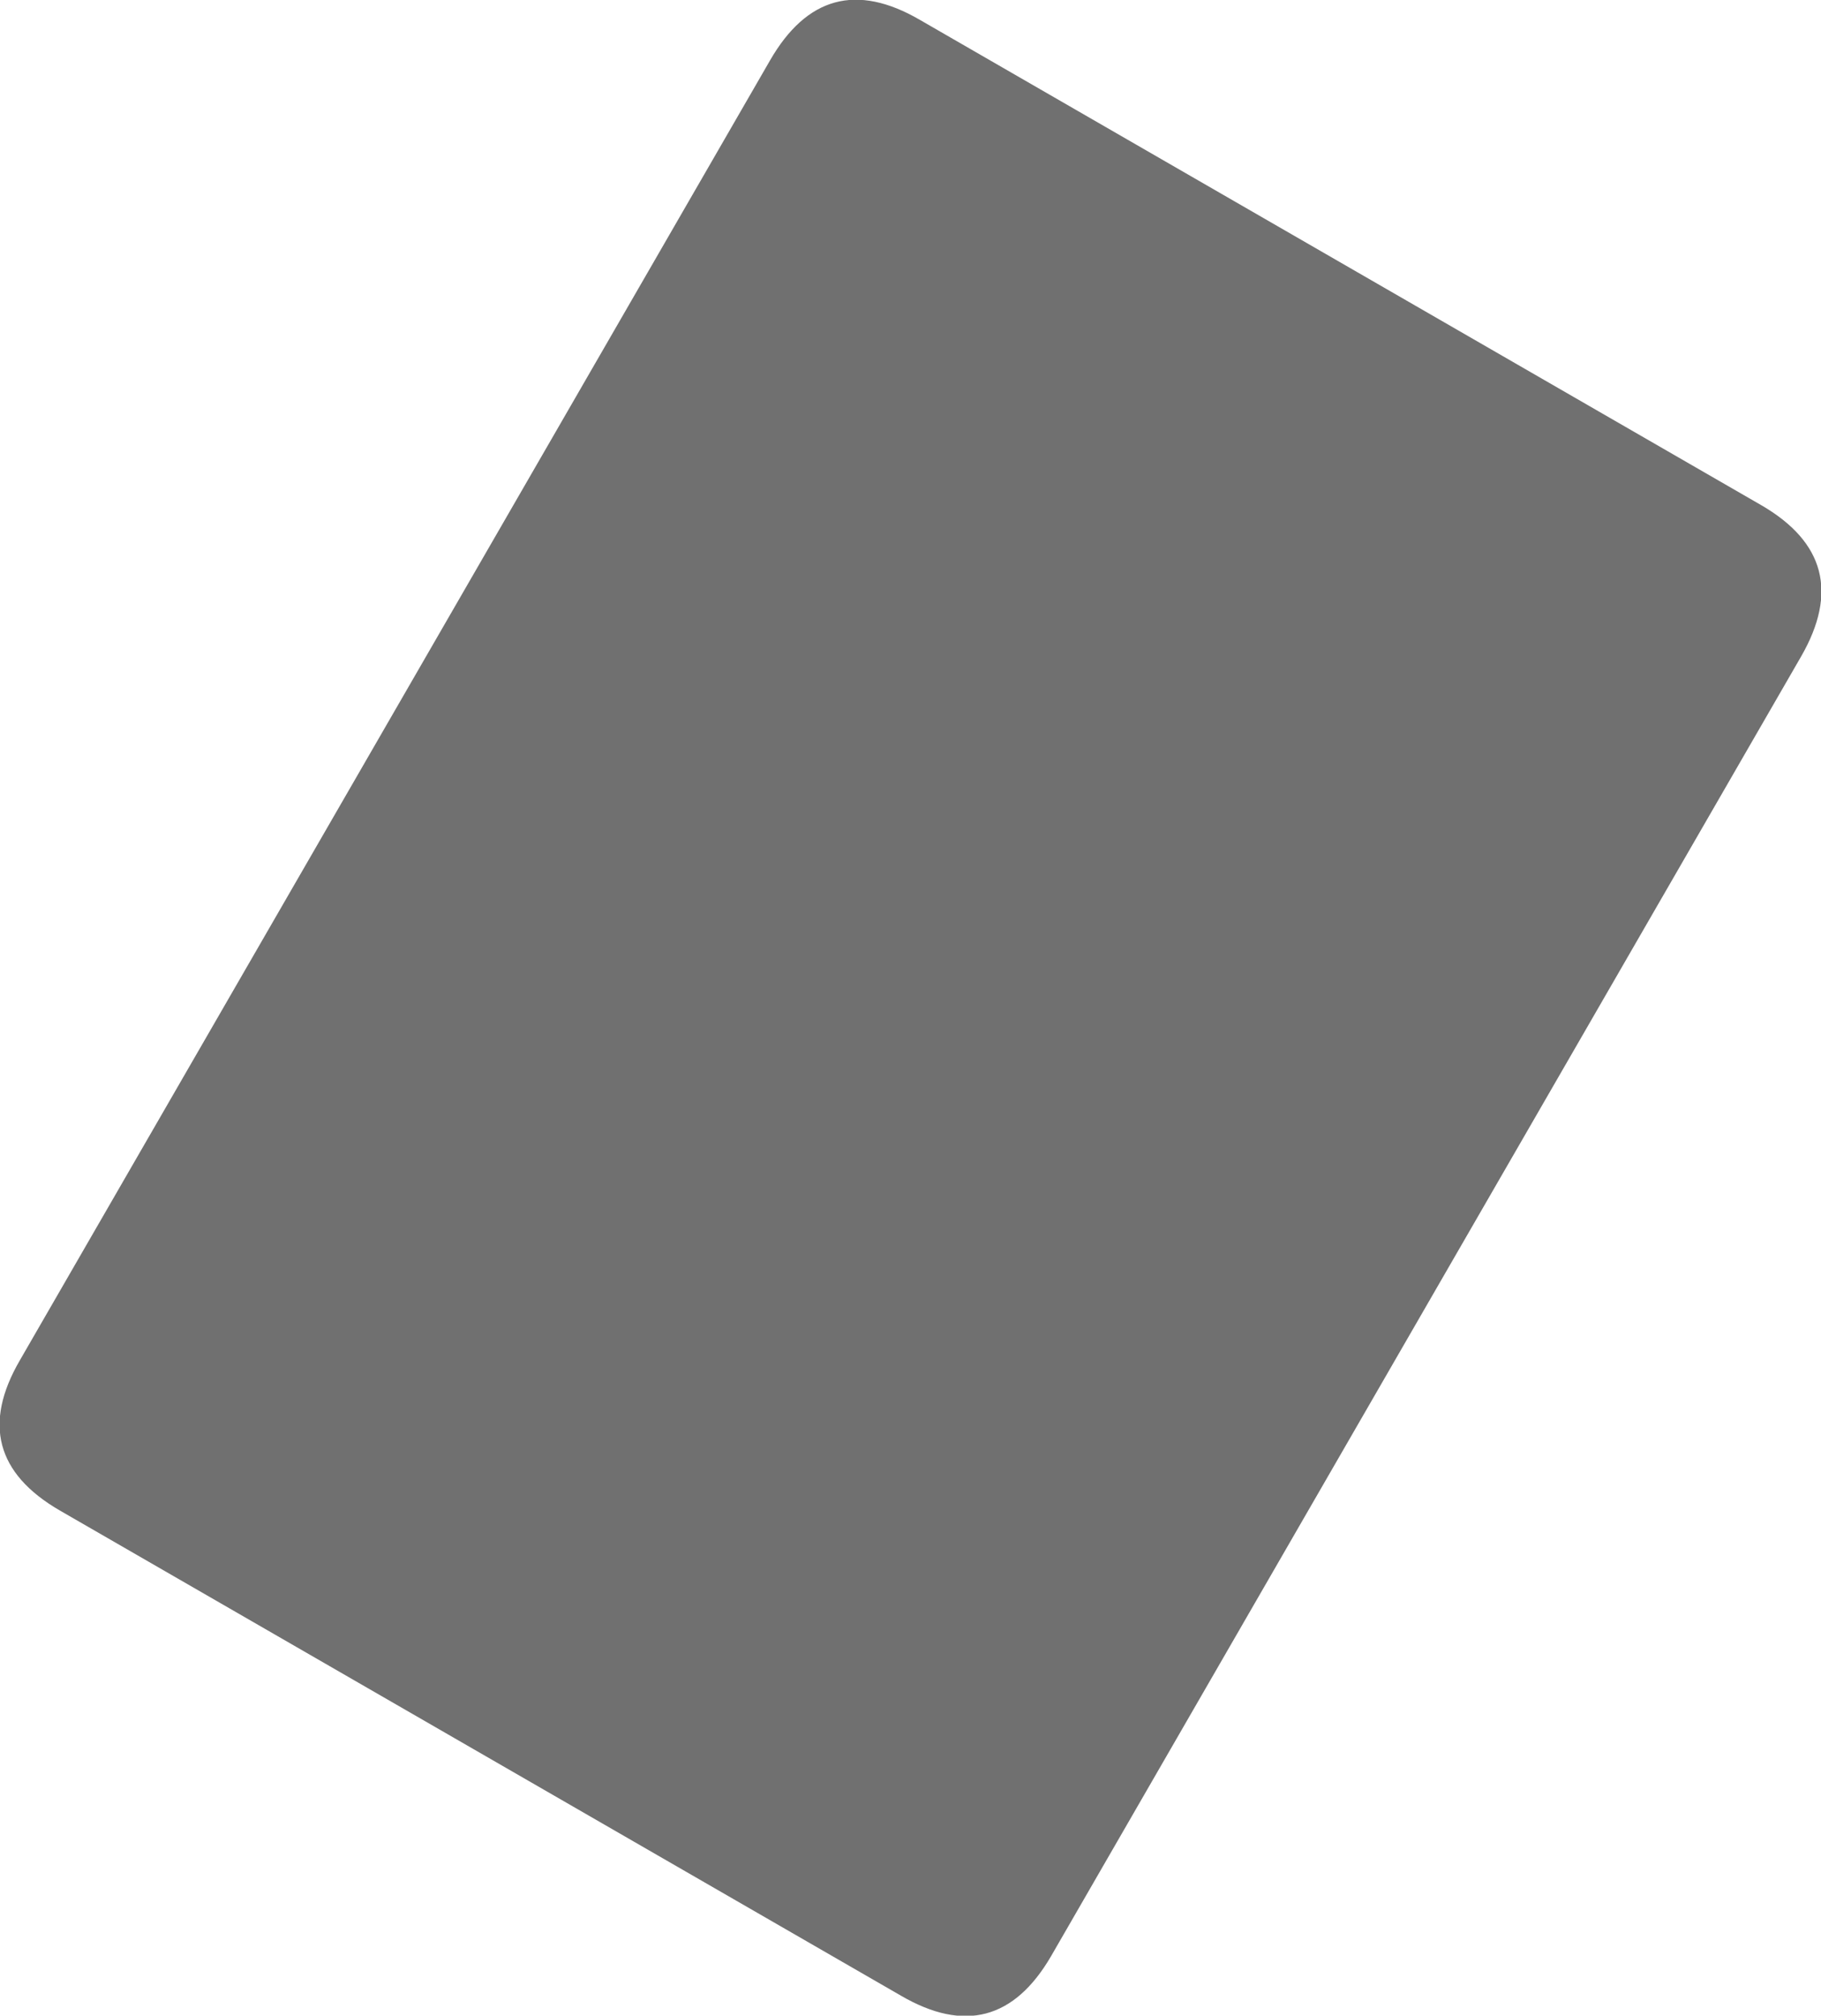 <?xml version="1.0" encoding="UTF-8" standalone="no"?>
<svg xmlns:xlink="http://www.w3.org/1999/xlink" height="91.35px" width="82.55px" xmlns="http://www.w3.org/2000/svg">
  <g transform="matrix(1.0, 0.0, 0.0, 1.0, 28.2, 49.05)">
    <path d="M13.5 -48.15 L51.65 -26.15 Q55.95 -23.65 53.45 -19.3 L19.45 39.6 Q16.95 43.9 12.65 41.4 L-25.5 19.4 Q-29.8 16.9 -27.3 12.6 L6.7 -46.3 Q9.2 -50.65 13.5 -48.15" fill="#000000" fill-opacity="0.561" fill-rule="evenodd" stroke="none"/>
  </g>
</svg>
